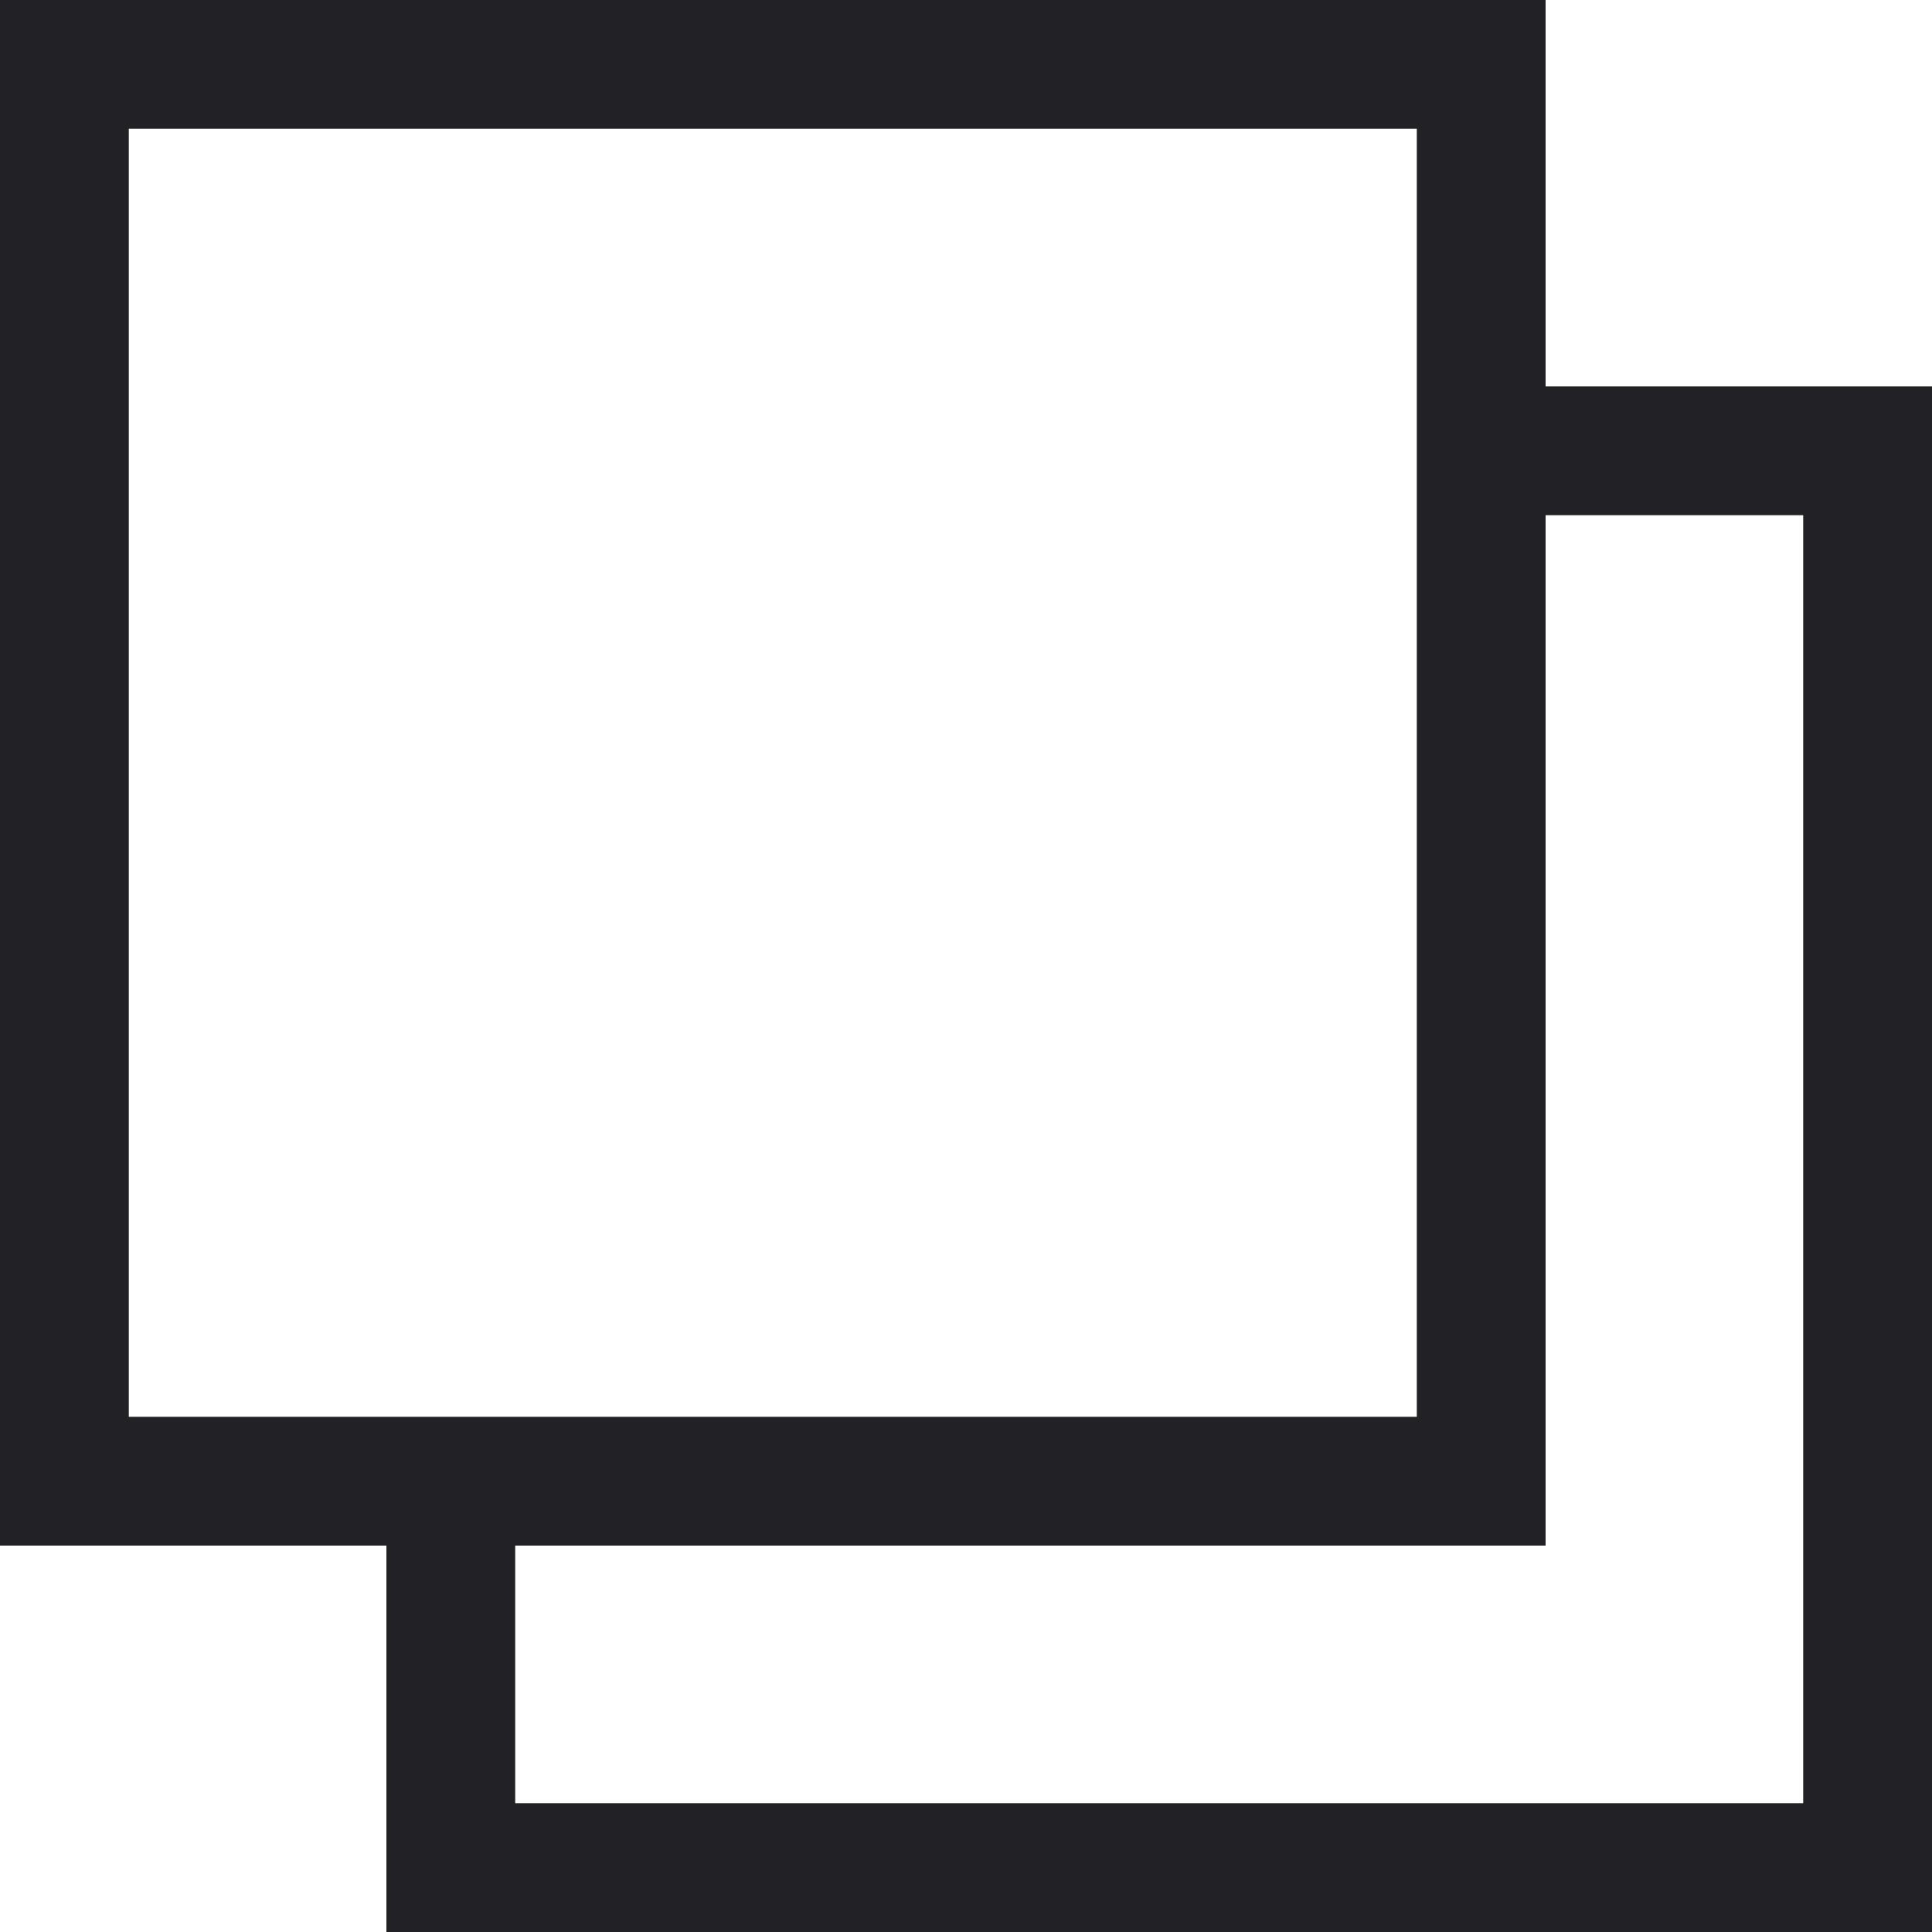 <svg width="12" height="12" viewBox="0 0 12 12" fill="none" xmlns="http://www.w3.org/2000/svg">
<path d="M9.6 2.4H12V12H2.4V9.6H0V0H9.6V2.4ZM9.6 3.2V9.6H3.2V11.2H11.2V3.2H9.6ZM0.8 0.8V8.8H8.8V0.8H0.8Z" fill="#222125"/>
</svg>
